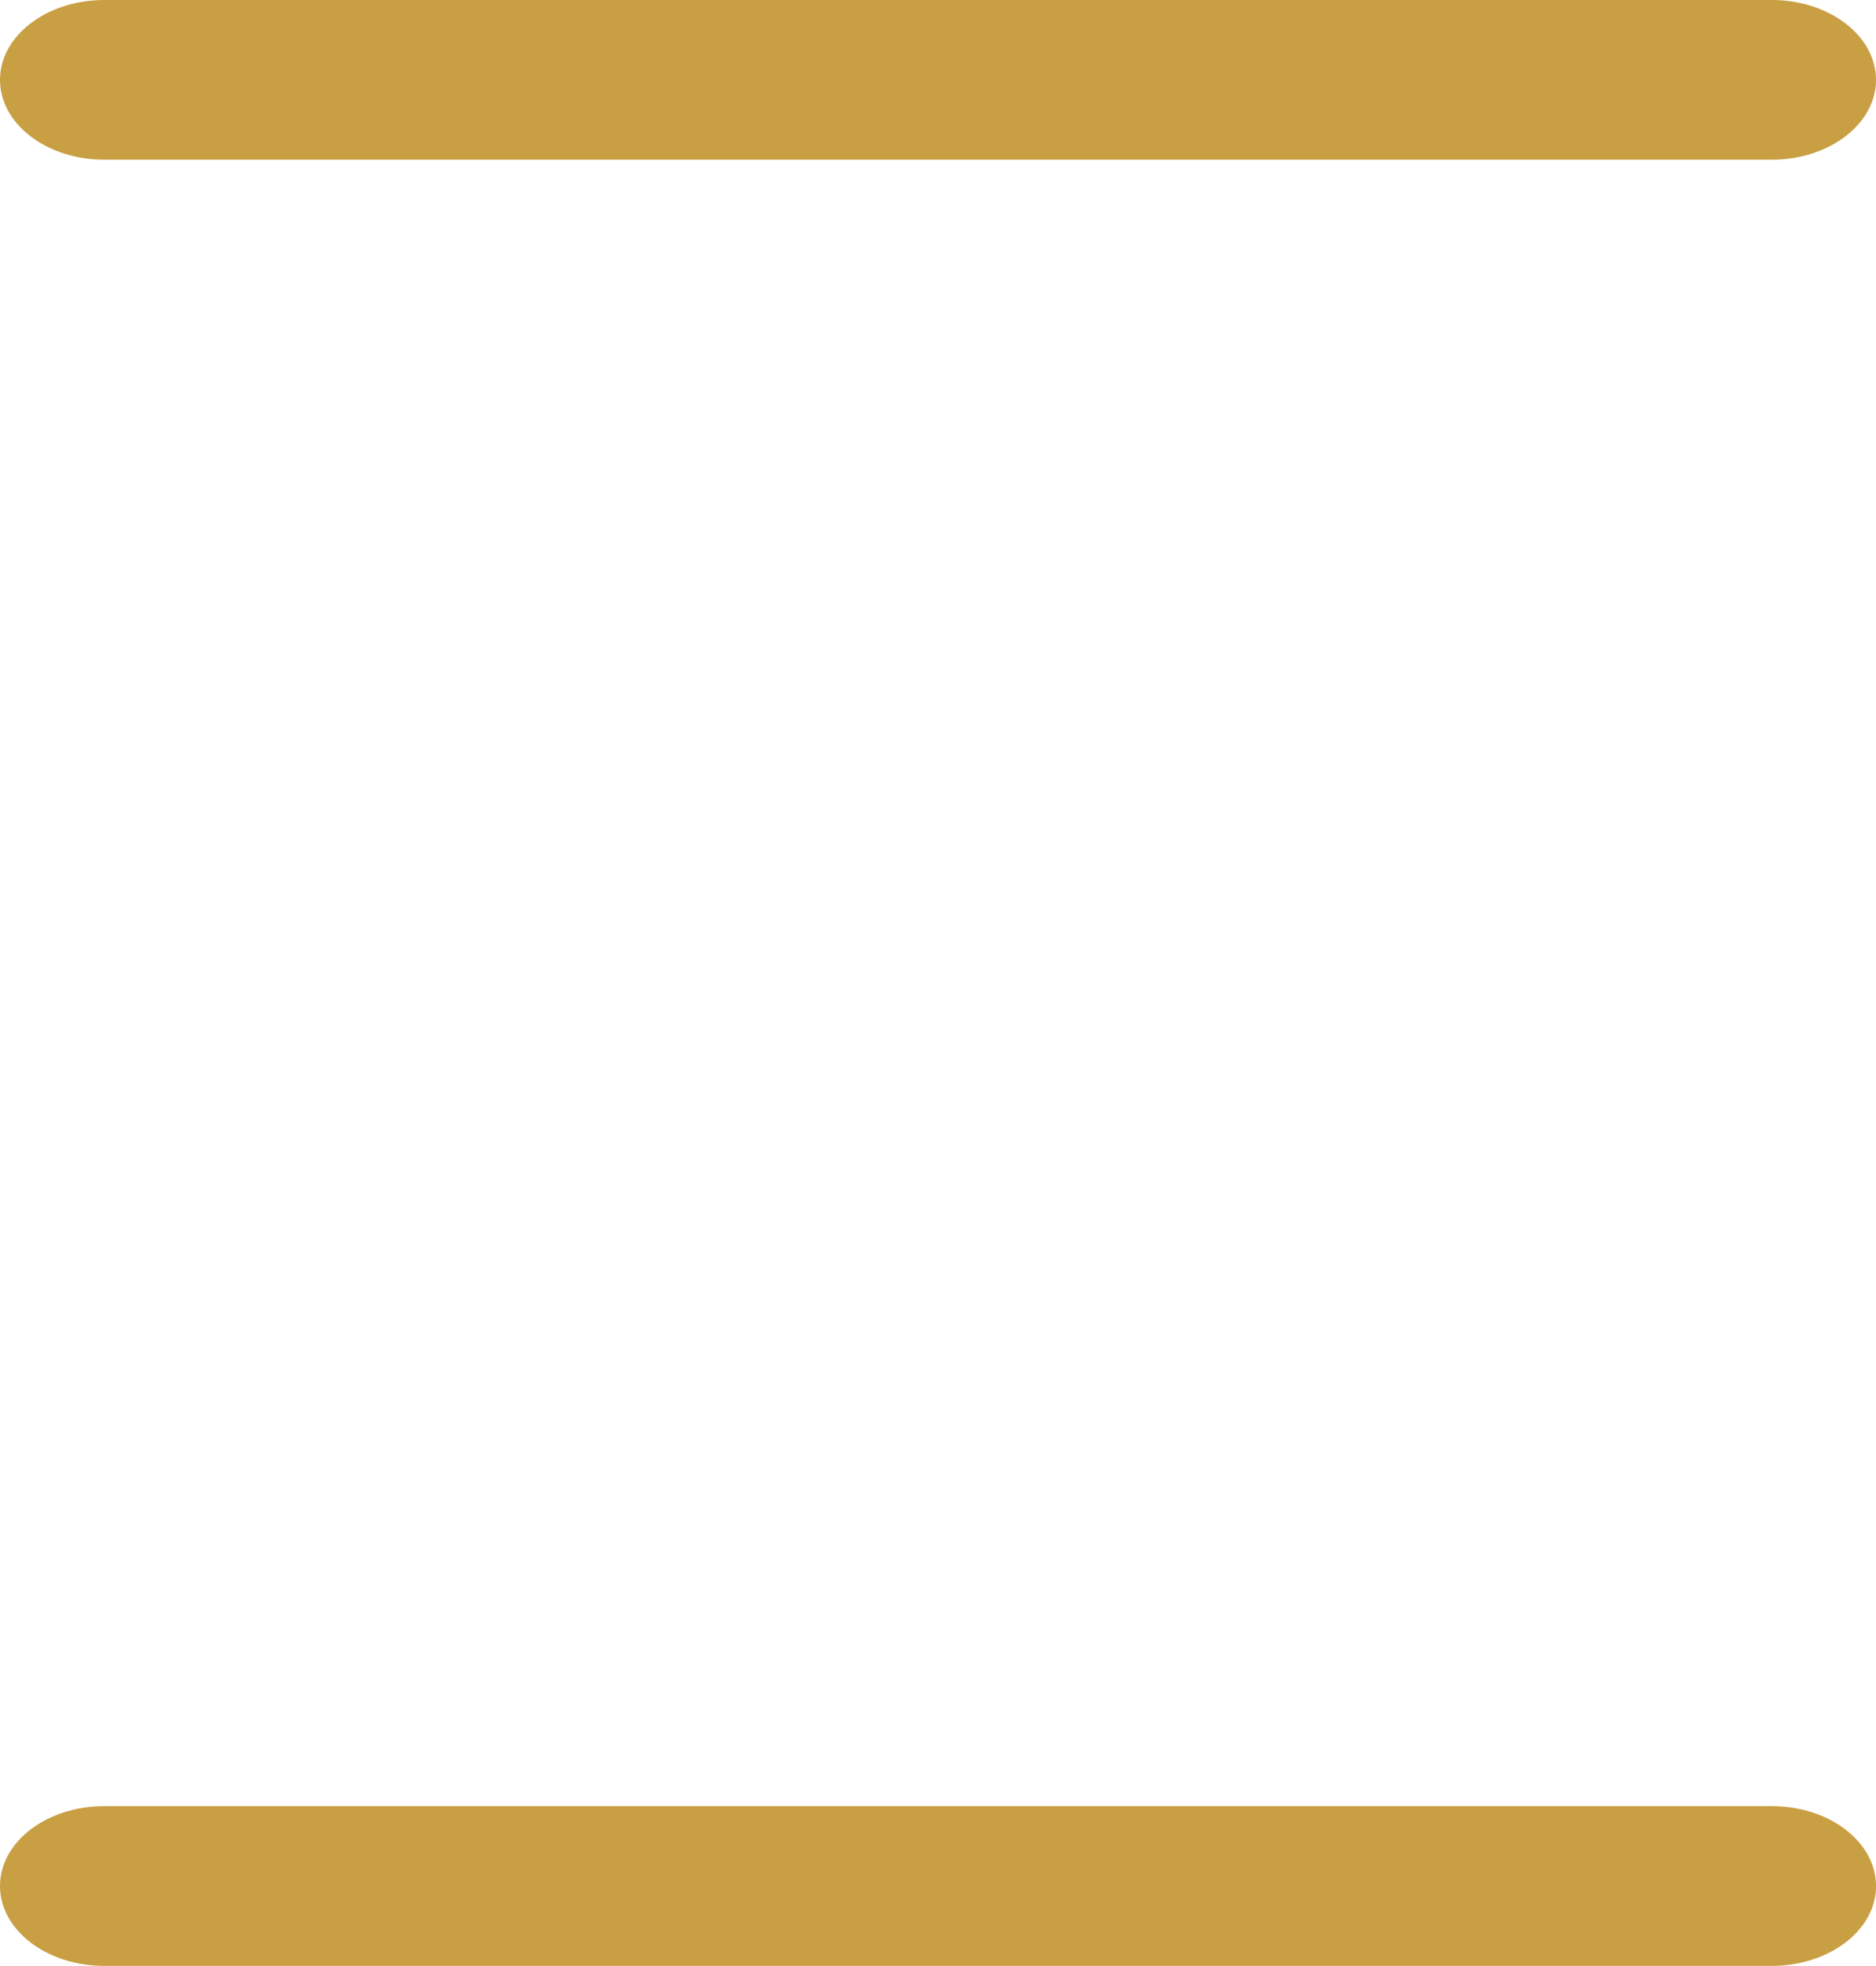 <svg version="1.1" id="图层_1" x="0px" y="0px" width="36.766px" height="38.514px" viewBox="0 0 36.766 38.514" enable-background="new 0 0 36.766 38.514" xml:space="preserve" xmlns:xml="http://www.w3.org/XML/1998/namespace" xmlns="http://www.w3.org/2000/svg" xmlns:xlink="http://www.w3.org/1999/xlink">
  <path fill="#C99F43" d="M36.766,1.565L36.766,1.565c0,0.864-0.915,1.564-2.044,1.564H2.044C0.915,3.129,0,2.429,0,1.565l0,0
	C0,0.701,0.915,0,2.044,0h32.679C35.851,0,36.766,0.701,36.766,1.565z M34.723,35.384H2.044c-1.129,0-2.044,0.7-2.044,1.565l0,0
	c0,0.864,0.915,1.565,2.044,1.565h32.679c1.129,0,2.044-0.701,2.044-1.565l0,0C36.766,36.084,35.851,35.384,34.723,35.384z" class="color c1"/>
</svg>